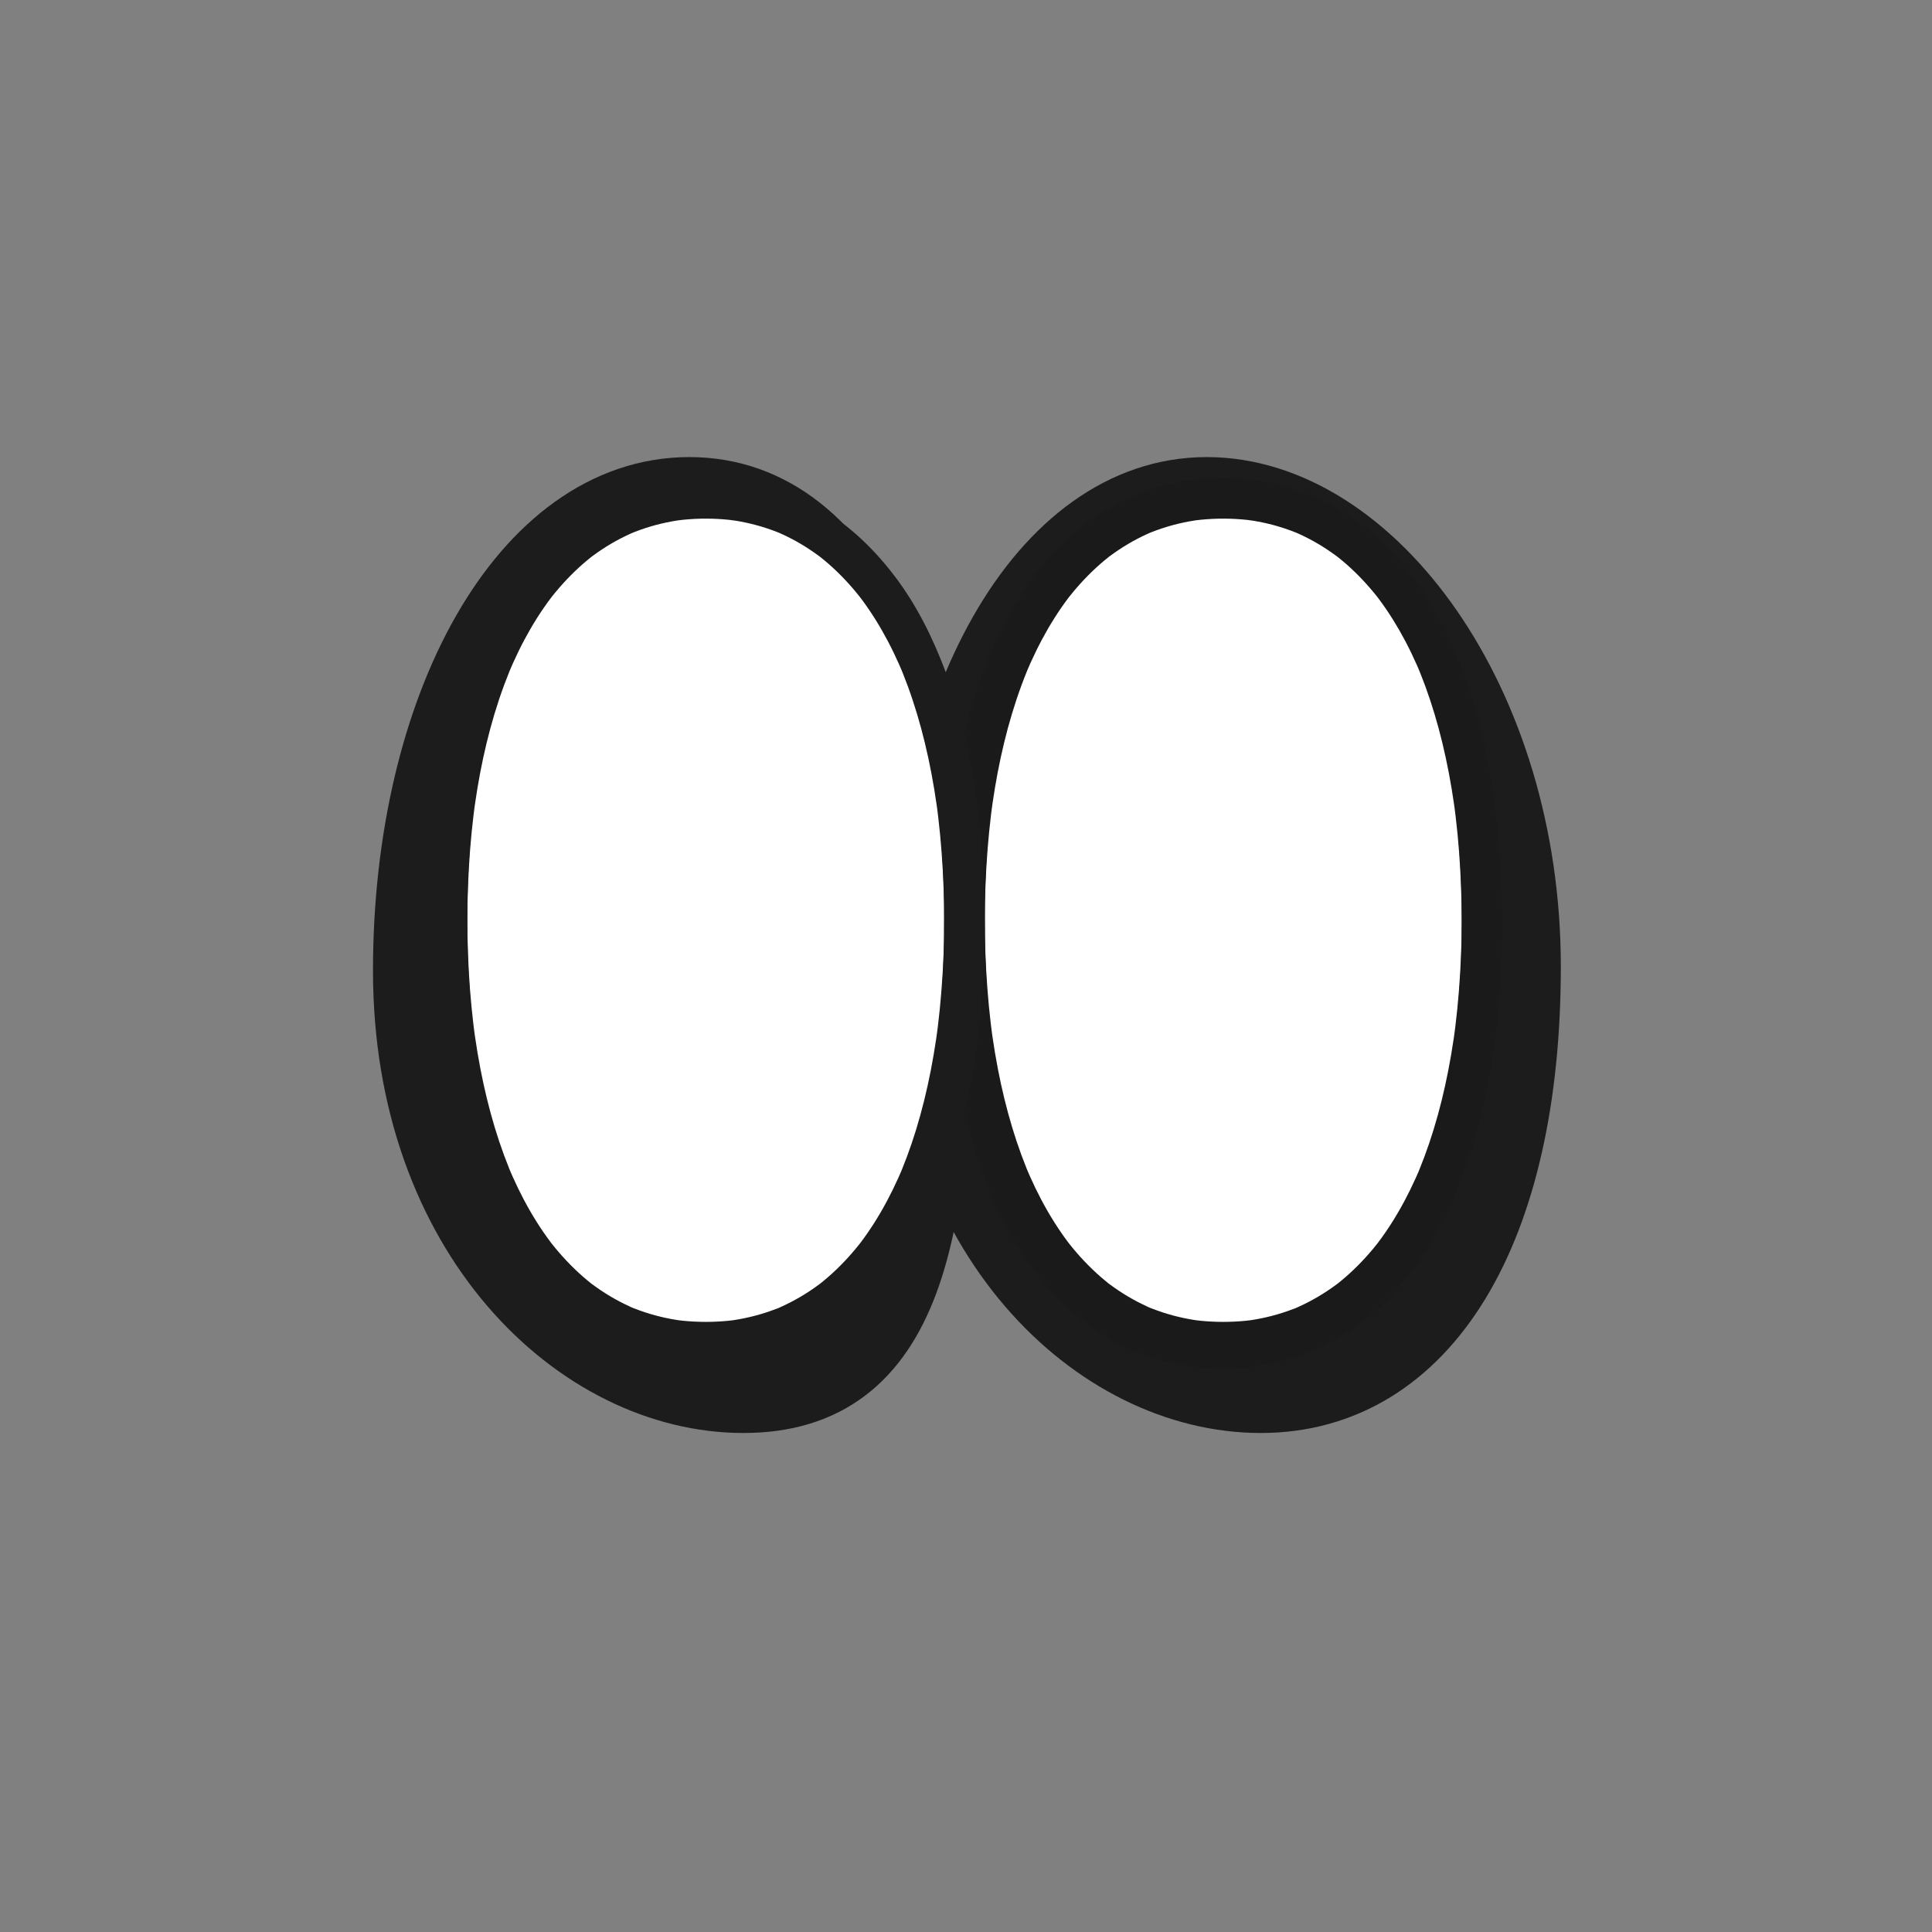 <svg xmlns="http://www.w3.org/2000/svg" xmlns:xlink="http://www.w3.org/1999/xlink" viewBox="0 0 1000 1000" width="1000" height="1000" preserveAspectRatio="xMidYMid meet" style="width: 100%; height: 100%; transform: translate3d(0px, 0px, 0px); content-visibility: visible;"><rect x="0" y="0" width="1000" height="1000" fill="#808080" stroke="none"/><defs><clipPath id="__lottie_element_412"><rect width="1000" height="1000" x="0" y="0"></rect></clipPath><g id="__lottie_element_426"><g transform="matrix(1,0,0,1,219.961,246.134)" opacity="1" style="display: block;"><g opacity="1" transform="matrix(1,0,0,1,145.335,231.812)"><path fill="rgb(255,255,255)" fill-opacity="1" d=" M0.024,219.997 C82.607,219.997 133.917,135.683 133.917,-0.012 C133.917,-135.707 82.607,-219.997 0.024,-219.997 C-82.583,-219.997 -133.917,-135.707 -133.916,-0.012 C-133.916,135.683 -82.583,219.997 0.024,219.997z"></path></g></g></g><g id="__lottie_element_429"><g transform="matrix(1,0,0,1,487.795,246.134)" opacity="1" style="display: block;"><g opacity="1" transform="matrix(1,0,0,1,145.346,231.812)"><path fill="rgb(255,255,255)" fill-opacity="1" d=" M-0.011,219.997 C82.596,219.997 133.929,135.683 133.929,-0.012 C133.929,-135.707 82.596,-219.997 -0.011,-219.997 C-82.618,-219.997 -133.929,-135.707 -133.929,-0.012 C-133.929,135.683 -82.618,219.997 -0.011,219.997z"></path></g></g></g><g id="__lottie_element_432"><g transform="matrix(1,0,0,1,219.961,246.134)" opacity="1" style="display: block;"><g opacity="1" transform="matrix(1,0,0,1,145.335,231.812)"><path fill="rgb(255,255,255)" fill-opacity="1" d=" M0.024,219.997 C82.607,219.997 133.917,135.683 133.917,-0.012 C133.917,-135.707 82.607,-219.997 0.024,-219.997 C-82.583,-219.997 -133.917,-135.707 -133.916,-0.012 C-133.916,135.683 -82.583,219.997 0.024,219.997z"></path></g></g></g><g id="__lottie_element_435"><g transform="matrix(1,0,0,1,487.795,246.134)" opacity="1" style="display: block;"><g opacity="1" transform="matrix(1,0,0,1,145.346,231.812)"><path fill="rgb(255,255,255)" fill-opacity="1" d=" M-0.011,219.997 C82.596,219.997 133.929,135.683 133.929,-0.012 C133.929,-135.707 82.596,-219.997 -0.011,-219.997 C-82.618,-219.997 -133.929,-135.707 -133.929,-0.012 C-133.929,135.683 -82.618,219.997 -0.011,219.997z"></path></g></g></g><mask id="__lottie_element_423" mask-type="alpha"><use href="#__lottie_element_458"></use></mask><symbol id="__lottie_element_458"><g transform="matrix(1,0,0,1,219.961,246.134)" opacity="1" style="display: block;"><g opacity="1" transform="matrix(1,0,0,1,145.335,231.812)"><path fill="rgb(255,255,255)" fill-opacity="1" d=" M0.024,219.997 C82.607,219.997 133.917,135.683 133.917,-0.012 C133.917,-135.707 82.607,-219.997 0.024,-219.997 C-82.583,-219.997 -133.917,-135.707 -133.916,-0.012 C-133.916,135.683 -82.583,219.997 0.024,219.997z"></path></g></g></symbol><mask id="__lottie_element_419" mask-type="alpha"><use href="#__lottie_element_459"></use></mask><symbol id="__lottie_element_459"><g transform="matrix(1,0,0,1,487.795,246.134)" opacity="1" style="display: block;"><g opacity="1" transform="matrix(1,0,0,1,145.346,231.812)"><path fill="rgb(255,255,255)" fill-opacity="1" d=" M-0.011,219.997 C82.596,219.997 133.929,135.683 133.929,-0.012 C133.929,-135.707 82.596,-219.997 -0.011,-219.997 C-82.618,-219.997 -133.929,-135.707 -133.929,-0.012 C-133.929,135.683 -82.618,219.997 -0.011,219.997z"></path></g></g></symbol></defs><g clip-path="url(#__lottie_element_412)"><g transform="matrix(1,0,0,1,375.424,151.119)" opacity="1" style="display: block;"><g opacity="1" transform="matrix(1,0,0,1,258.96,338.03)"><path fill="rgb(28,28,28)" fill-opacity="1" d=" M18.191,231.2 C100.798,231.2 152.131,146.886 152.131,11.191 C152.131,-124.504 72.824,-231.2 -9.783,-231.2 C-92.39,-231.2 -152.13,-122.424 -152.13,13.271 C-152.129,148.966 -64.416,231.2 18.191,231.2z"></path><path stroke-linecap="round" stroke-linejoin="round" fill-opacity="0" stroke="rgb(28,28,28)" stroke-opacity="1" stroke-width="42.732" d=" M18.191,231.2 C100.798,231.2 152.131,146.886 152.131,11.191 C152.131,-124.504 72.824,-231.2 -9.783,-231.2 C-92.39,-231.2 -152.13,-122.424 -152.13,13.271 C-152.129,148.966 -64.416,231.2 18.191,231.2z"></path></g></g><g transform="matrix(1,0,0,1,107.592,151.119)" opacity="1" style="display: block;"><g opacity="1" transform="matrix(1,0,0,1,240.746,338.03)"><path fill="rgb(28,28,28)" fill-opacity="1" d=" M36.427,231.2 C119.011,231.2 133.917,148.966 133.917,13.271 C133.917,-122.424 91.037,-231.2 8.454,-231.2 C-74.153,-231.2 -133.916,-122.424 -133.916,13.271 C-133.916,148.966 -46.18,231.2 36.427,231.2z"></path><path stroke-linecap="round" stroke-linejoin="round" fill-opacity="0" stroke="rgb(28,28,28)" stroke-opacity="1" stroke-width="42.732" d=" M36.427,231.2 C119.011,231.2 133.917,148.966 133.917,13.271 C133.917,-122.424 91.037,-231.2 8.454,-231.2 C-74.153,-231.2 -133.916,-122.424 -133.916,13.271 C-133.916,148.966 -46.18,231.2 36.427,231.2z"></path></g></g><use href="#__lottie_element_459"></use><use href="#__lottie_element_458"></use><g transform="matrix(1,0,0,1,365.584,395.71)" opacity="1" style="display: block;"><g opacity="1" transform="matrix(1,0,0,1,50.156,82.236)"><path fill="rgb(28,28,28)" fill-opacity="1" d=" M0.009,81.986 C30.785,81.986 49.906,50.565 49.906,-0.004 C49.905,-50.573 30.785,-81.986 0.009,-81.986 C-30.776,-81.986 -49.906,-50.573 -49.906,-0.004 C-49.906,50.565 -30.776,81.986 0.009,81.986z"></path></g></g><g transform="matrix(1,0,0,1,634.294,395.71)" opacity="1" style="display: block;"><g opacity="1" transform="matrix(1,0,0,1,50.156,82.236)"><path fill="rgb(28,28,28)" fill-opacity="1" d=" M0.009,81.986 C30.785,81.986 49.906,50.565 49.906,-0.004 C49.905,-50.573 30.785,-81.986 0.009,-81.986 C-30.776,-81.986 -49.906,-50.573 -49.906,-0.004 C-49.906,50.565 -30.776,81.986 0.009,81.986z"></path></g></g><g mask="url(#__lottie_element_419)" style="display: block;"><g transform="matrix(1,0,0,1,487.795,242.897)" opacity="1"><g opacity="1" transform="matrix(1,0,0,1,145.346,231.812)"><path fill="rgb(255,255,255)" fill-opacity="1" d=" M-0.011,219.997 C82.596,219.997 133.929,135.683 133.929,-0.012 C133.929,-135.707 82.596,-219.997 -0.011,-219.997 C-82.618,-219.997 -133.929,-135.707 -133.929,-0.012 C-133.929,135.683 -82.618,219.997 -0.011,219.997z"></path></g><g opacity="1" transform="matrix(1,0,0,1,145.207,231.285)"><path fill="rgb(26,26,26)" fill-opacity="1" d=" M0.128,231.024 C17.339,230.992 34.096,227.402 49.77,220.337 C64.513,213.692 77.766,203.486 88.626,191.557 C100.879,178.097 110.598,162.466 118.03,145.887 C126.779,126.372 132.923,105.889 136.982,84.905 C141.739,60.309 144.019,35.223 144.48,10.19 C144.958,-15.774 143.497,-41.719 139.759,-67.421 C136.671,-88.659 131.808,-109.735 124.231,-129.842 C117.586,-147.473 109.149,-164.541 97.658,-179.542 C87.109,-193.312 74.606,-205.42 59.561,-214.23 C44.903,-222.813 28.646,-227.696 11.798,-229.393 C-4.512,-231.035 -21.556,-229.352 -37.132,-224.192 C-53.172,-218.879 -67.681,-210.112 -80.152,-198.742 C-93.088,-186.948 -103.612,-172.372 -111.831,-156.967 C-121.468,-138.903 -128.399,-119.369 -133.28,-99.516 C-139.035,-76.111 -142.133,-52.01 -143.499,-27.967 C-144.957,-2.314 -144.531,23.532 -141.905,49.097 C-139.547,72.058 -135.574,94.95 -128.712,117.018 C-122.913,135.664 -115.15,154 -104.534,170.438 C-94.86,185.417 -82.981,198.609 -68.593,209.167 C-55.781,218.569 -40.709,225.267 -25.134,228.437 C-16.839,230.125 -8.337,231.008 0.128,231.024 C5.621,231.034 10.882,226.187 10.628,220.524 C10.373,214.826 6.015,210.035 0.128,210.024 C-3.769,210.017 -7.665,209.836 -11.543,209.446 C-12.494,209.35 -13.44,209.225 -14.39,209.121 C-15.093,209.045 -11.443,209.547 -13.338,209.262 C-13.914,209.175 -14.491,209.092 -15.066,209 C-16.922,208.704 -18.771,208.36 -20.609,207.966 C-24.237,207.189 -27.823,206.221 -31.348,205.061 C-33.095,204.486 -34.827,203.864 -36.541,203.195 C-37.001,203.016 -37.46,202.83 -37.92,202.647 C-39.507,202.012 -37.648,202.854 -36.975,203.054 C-37.831,202.799 -38.679,202.313 -39.491,201.941 C-46.274,198.833 -52.708,194.981 -58.687,190.521 C-59.026,190.268 -59.417,190.031 -59.723,189.74 C-59.94,189.534 -57.613,191.401 -58.454,190.72 C-58.679,190.538 -58.911,190.363 -59.137,190.184 C-59.877,189.598 -60.608,189.004 -61.332,188.4 C-62.794,187.183 -64.226,185.929 -65.627,184.642 C-68.541,181.964 -71.323,179.143 -73.971,176.203 C-75.3,174.726 -76.598,173.22 -77.861,171.687 C-78.451,170.971 -79.033,170.248 -79.609,169.52 C-79.802,169.276 -79.992,169.029 -80.186,168.787 C-80.87,167.933 -79.107,170.194 -79.26,169.987 C-79.585,169.546 -79.925,169.115 -80.254,168.676 C-82.748,165.349 -85.1,161.917 -87.319,158.4 C-92.077,150.863 -96.22,142.945 -99.843,134.804 C-100.314,133.748 -100.765,132.684 -101.228,131.624 C-101.679,130.589 -100.623,133.07 -100.692,132.895 C-100.79,132.644 -100.9,132.397 -101.002,132.148 C-101.242,131.564 -101.483,130.98 -101.72,130.395 C-102.611,128.19 -103.467,125.972 -104.289,123.741 C-106.021,119.045 -107.604,114.294 -109.054,109.503 C-112.086,99.484 -114.537,89.292 -116.515,79.014 C-117.587,73.44 -118.52,67.839 -119.327,62.22 C-119.42,61.57 -119.51,60.918 -119.602,60.267 C-119.88,58.295 -119.323,62.421 -119.58,60.438 C-119.78,58.896 -119.976,57.353 -120.16,55.808 C-120.508,52.896 -120.824,49.98 -121.109,47.061 C-122.32,34.683 -122.987,22.255 -123.207,9.821 C-123.432,-2.895 -123.21,-15.623 -122.479,-28.321 C-122.125,-34.46 -121.651,-40.592 -121.042,-46.71 C-120.752,-49.624 -120.433,-52.535 -120.081,-55.442 C-119.92,-56.765 -119.751,-58.086 -119.58,-59.407 C-119.333,-61.314 -119.892,-57.149 -119.557,-59.562 C-119.451,-60.321 -119.343,-61.08 -119.233,-61.838 C-116.212,-82.622 -111.489,-103.245 -104.193,-122.964 C-103.338,-125.277 -102.447,-127.576 -101.517,-129.86 C-101.313,-130.361 -101.105,-130.859 -100.9,-131.36 C-100.215,-133.033 -101.839,-129.179 -101.124,-130.833 C-100.63,-131.974 -100.136,-133.115 -99.627,-134.25 C-97.788,-138.354 -95.816,-142.399 -93.699,-146.368 C-89.675,-153.911 -85.124,-161.183 -79.97,-168.009 C-79.701,-168.366 -78.609,-169.785 -79.794,-168.251 C-80.978,-166.718 -79.886,-168.126 -79.609,-168.476 C-78.938,-169.325 -78.257,-170.166 -77.566,-170.999 C-76.299,-172.526 -74.999,-174.025 -73.666,-175.495 C-71.06,-178.368 -68.327,-181.125 -65.465,-183.744 C-64.063,-185.028 -62.628,-186.278 -61.165,-187.492 C-60.439,-188.094 -59.704,-188.683 -58.967,-189.271 C-57.654,-190.318 -59.148,-189.191 -59.723,-188.692 C-59.292,-189.067 -58.801,-189.39 -58.342,-189.73 C-55.359,-191.937 -52.265,-193.993 -49.071,-195.881 C-45.906,-197.751 -42.643,-199.454 -39.299,-200.979 C-38.849,-201.183 -38.399,-201.385 -37.947,-201.583 C-37.518,-201.771 -35.975,-202.425 -37.838,-201.638 C-39.702,-200.851 -38.158,-201.499 -37.723,-201.675 C-37.265,-201.86 -36.804,-202.042 -36.343,-202.221 C-34.562,-202.911 -32.762,-203.552 -30.944,-204.141 C-27.413,-205.287 -23.82,-206.241 -20.187,-207.003 C-18.345,-207.389 -16.494,-207.727 -14.635,-208.015 C-14.203,-208.083 -13.77,-208.144 -13.338,-208.209 C-11.135,-208.542 -15.805,-207.908 -14.173,-208.096 C-13.223,-208.206 -12.273,-208.32 -11.322,-208.414 C-3.498,-209.187 4.419,-209.166 12.238,-208.347 C13.114,-208.256 13.987,-208.13 14.863,-208.041 C10.756,-208.458 14.472,-208.085 15.538,-207.913 C17.392,-207.614 19.24,-207.265 21.076,-206.868 C24.771,-206.07 28.422,-205.072 32.007,-203.875 C33.752,-203.293 35.481,-202.664 37.192,-201.989 C37.586,-201.834 37.978,-201.672 38.371,-201.515 C40.091,-200.83 36.808,-202.2 37.426,-201.92 C38.325,-201.511 39.237,-201.129 40.134,-200.713 C43.47,-199.168 46.722,-197.444 49.876,-195.554 C53.127,-193.607 56.25,-191.471 59.293,-189.214 C60.64,-188.214 59.169,-189.376 58.544,-189.805 C58.899,-189.561 59.229,-189.269 59.567,-189.001 C60.362,-188.369 61.149,-187.726 61.928,-187.073 C63.387,-185.849 64.816,-184.589 66.214,-183.296 C69.067,-180.657 71.791,-177.88 74.387,-174.989 C75.715,-173.51 77.01,-172 78.272,-170.464 C78.91,-169.686 79.537,-168.899 80.163,-168.11 C81.347,-166.618 79.264,-169.298 79.667,-168.757 C80.042,-168.254 80.426,-167.758 80.801,-167.256 C85.875,-160.444 90.357,-153.201 94.324,-145.693 C96.472,-141.629 98.469,-137.485 100.329,-133.28 C100.761,-132.304 101.168,-131.315 101.603,-130.34 C101.679,-130.169 100.642,-132.658 101.066,-131.609 C101.167,-131.359 101.274,-131.11 101.377,-130.861 C101.653,-130.193 101.924,-129.524 102.194,-128.853 C103.081,-126.644 103.934,-124.42 104.753,-122.184 C108.242,-112.656 111.127,-102.912 113.52,-93.053 C116.098,-82.435 118.106,-71.681 119.65,-60.864 C119.758,-60.104 119.853,-59.342 119.97,-58.583 C119.982,-58.503 119.66,-60.929 119.814,-59.736 C119.856,-59.407 119.901,-59.078 119.944,-58.749 C120.13,-57.316 120.308,-55.881 120.478,-54.445 C120.837,-51.417 121.162,-48.385 121.454,-45.35 C122.033,-39.329 122.484,-33.296 122.818,-27.257 C124.206,-2.177 123.794,23.082 121.287,48.08 C120.995,50.992 120.673,53.9 120.318,56.805 C120.144,58.236 119.947,59.664 119.77,61.095 C119.76,61.177 120.094,58.753 119.925,59.941 C119.878,60.267 119.834,60.593 119.788,60.919 C119.667,61.786 119.542,62.651 119.415,63.517 C118.606,69.011 117.676,74.489 116.611,79.939 C114.591,90.282 112.089,100.535 108.991,110.609 C107.552,115.29 105.982,119.931 104.272,124.52 C103.443,126.742 102.581,128.952 101.684,131.148 C101.48,131.648 101.268,132.145 101.066,132.646 C100.642,133.696 101.679,131.207 101.603,131.377 C101.457,131.703 101.324,132.035 101.183,132.363 C100.727,133.422 100.261,134.478 99.788,135.53 C96.141,143.638 91.975,151.52 87.194,159.019 C84.964,162.518 82.6,165.932 80.094,169.24 C79.953,169.427 79.808,169.612 79.667,169.8 C79.013,170.678 80.756,168.404 80.594,168.602 C80.251,169.024 79.923,169.459 79.584,169.885 C78.959,170.67 78.325,171.449 77.683,172.221 C76.366,173.803 75.013,175.355 73.624,176.875 C71.011,179.737 68.268,182.482 65.399,185.088 C63.993,186.366 62.557,187.61 61.09,188.817 C60.362,189.416 59.622,189.999 58.886,190.587 C57.606,191.609 60.956,189.031 59.639,190.002 C59.233,190.3 58.834,190.607 58.428,190.906 C52.425,195.329 45.97,199.139 39.171,202.204 C38.785,202.378 38.396,202.547 38.009,202.719 C36.445,203.412 38.354,202.672 38.96,202.324 C38.133,202.799 37.097,203.083 36.204,203.425 C34.486,204.083 32.75,204.694 30.998,205.259 C27.395,206.42 23.728,207.381 20.02,208.143 C18.247,208.508 16.465,208.827 14.676,209.102 C14.243,209.168 13.809,209.227 13.376,209.293 C11.703,209.547 16.113,208.954 14.428,209.149 C13.478,209.259 12.528,209.373 11.577,209.467 C7.771,209.843 3.951,210.017 0.128,210.024 C-5.364,210.034 -10.626,214.846 -10.372,220.524 C-10.118,226.204 -5.758,231.035 0.128,231.024z"></path></g></g></g><g mask="url(#__lottie_element_423)" style="display: block;"><g transform="matrix(1,0,0,1,219.962,242.897)" opacity="1"><g opacity="1" transform="matrix(1,0,0,1,145.335,231.812)"><path fill="rgb(255,255,255)" fill-opacity="1" d=" M0.024,219.997 C82.607,219.997 133.917,135.683 133.917,-0.012 C133.917,-135.707 82.607,-219.997 0.024,-219.997 C-82.583,-219.997 -133.917,-135.707 -133.916,-0.012 C-133.916,135.683 -82.583,219.997 0.024,219.997z"></path></g><g opacity="1" transform="matrix(1,0,0,1,145.195,231.285)"><path fill="rgb(28,28,28)" fill-opacity="1" d=" M0.164,231.024 C17.371,230.992 34.123,227.402 49.793,220.337 C64.531,213.692 77.78,203.485 88.635,191.557 C100.886,178.096 110.6,162.465 118.029,145.887 C126.775,126.371 132.917,105.889 136.974,84.905 C141.729,60.309 144.008,35.223 144.469,10.19 C144.946,-15.774 143.487,-41.718 139.751,-67.421 C136.664,-88.658 131.804,-109.735 124.229,-129.842 C117.588,-147.472 109.152,-164.541 97.664,-179.542 C87.119,-193.312 74.62,-205.419 59.579,-214.23 C44.926,-222.813 28.673,-227.696 11.829,-229.393 C-4.479,-231.035 -21.523,-229.351 -37.099,-224.192 C-53.14,-218.879 -67.648,-210.112 -80.121,-198.742 C-93.06,-186.948 -103.587,-172.372 -111.808,-156.967 C-121.448,-138.904 -128.381,-119.37 -133.264,-99.516 C-139.02,-76.112 -142.12,-52.01 -143.487,-27.967 C-144.945,-2.314 -144.519,23.532 -141.892,49.097 C-139.533,72.058 -135.558,94.95 -128.693,117.018 C-122.893,135.664 -115.127,154 -104.509,170.438 C-94.833,185.417 -82.952,198.609 -68.562,209.167 C-55.748,218.568 -40.675,225.267 -25.099,228.437 C-16.804,230.125 -8.301,231.008 0.164,231.024 C5.657,231.034 10.918,226.187 10.664,220.524 C10.409,214.826 6.051,210.035 0.164,210.024 C-3.733,210.017 -7.629,209.836 -11.507,209.446 C-12.458,209.35 -13.404,209.225 -14.354,209.121 C-15.057,209.045 -11.407,209.547 -13.302,209.262 C-13.878,209.175 -14.455,209.092 -15.03,209 C-16.887,208.704 -18.735,208.36 -20.573,207.966 C-24.201,207.189 -27.789,206.221 -31.314,205.061 C-33.061,204.486 -34.793,203.864 -36.508,203.195 C-36.968,203.016 -37.425,202.83 -37.884,202.647 C-39.472,202.013 -37.613,202.853 -36.94,203.054 C-37.797,202.799 -38.645,202.313 -39.457,201.941 C-46.241,198.833 -52.676,194.981 -58.656,190.521 C-58.995,190.268 -59.385,190.031 -59.691,189.74 C-59.907,189.534 -57.582,191.4 -58.423,190.72 C-58.648,190.538 -58.88,190.363 -59.107,190.184 C-59.846,189.598 -60.577,189.004 -61.302,188.4 C-62.764,187.183 -64.197,185.929 -65.598,184.642 C-68.513,181.965 -71.295,179.143 -73.944,176.203 C-75.274,174.726 -76.569,173.22 -77.833,171.687 C-78.423,170.971 -79.006,170.248 -79.582,169.52 C-79.775,169.276 -79.964,169.029 -80.159,168.787 C-80.842,167.934 -79.08,170.194 -79.233,169.987 C-79.559,169.546 -79.899,169.115 -80.228,168.676 C-82.723,165.349 -85.076,161.917 -87.296,158.4 C-92.054,150.863 -96.197,142.945 -99.822,134.804 C-100.293,133.748 -100.744,132.684 -101.207,131.624 C-101.659,130.589 -100.602,133.07 -100.671,132.895 C-100.77,132.644 -100.88,132.397 -100.982,132.148 C-101.222,131.564 -101.463,130.98 -101.7,130.395 C-102.591,128.19 -103.447,125.972 -104.27,123.741 C-106.002,119.045 -107.586,114.294 -109.036,109.503 C-112.069,99.484 -114.522,89.292 -116.5,79.014 C-117.572,73.44 -118.505,67.839 -119.313,62.22 C-119.406,61.57 -119.496,60.918 -119.588,60.267 C-119.866,58.295 -119.309,62.421 -119.566,60.438 C-119.766,58.896 -119.962,57.353 -120.147,55.808 C-120.495,52.896 -120.811,49.98 -121.096,47.061 C-122.307,34.684 -122.975,22.255 -123.195,9.821 C-123.42,-2.895 -123.198,-15.623 -122.466,-28.321 C-122.113,-34.46 -121.638,-40.592 -121.029,-46.71 C-120.739,-49.624 -120.419,-52.535 -120.067,-55.442 C-119.907,-56.765 -119.738,-58.086 -119.566,-59.407 C-119.319,-61.314 -119.879,-57.149 -119.543,-59.562 C-119.437,-60.321 -119.329,-61.08 -119.219,-61.838 C-116.196,-82.623 -111.472,-103.245 -104.174,-122.964 C-103.318,-125.277 -102.426,-127.576 -101.496,-129.86 C-101.292,-130.361 -101.084,-130.859 -100.879,-131.36 C-100.193,-133.033 -101.818,-129.179 -101.102,-130.833 C-100.608,-131.974 -100.115,-133.115 -99.606,-134.25 C-97.766,-138.354 -95.793,-142.399 -93.675,-146.368 C-89.65,-153.911 -85.098,-161.184 -79.944,-168.009 C-79.675,-168.366 -78.583,-169.785 -79.768,-168.251 C-80.951,-166.718 -79.859,-168.126 -79.582,-168.476 C-78.911,-169.325 -78.23,-170.166 -77.539,-170.999 C-76.271,-172.526 -74.972,-174.025 -73.638,-175.495 C-71.031,-178.368 -68.297,-181.125 -65.435,-183.744 C-64.032,-185.028 -62.598,-186.278 -61.134,-187.492 C-60.409,-188.094 -59.673,-188.683 -58.936,-189.271 C-57.622,-190.318 -59.116,-189.192 -59.691,-188.692 C-59.26,-189.067 -58.769,-189.39 -58.31,-189.73 C-55.326,-191.937 -52.233,-193.993 -49.038,-195.881 C-45.874,-197.751 -42.611,-199.454 -39.266,-200.979 C-38.817,-201.183 -38.365,-201.385 -37.913,-201.583 C-37.484,-201.771 -35.942,-202.425 -37.805,-201.638 C-39.669,-200.851 -38.123,-201.499 -37.689,-201.675 C-37.231,-201.86 -36.771,-202.042 -36.31,-202.221 C-34.528,-202.911 -32.727,-203.552 -30.91,-204.141 C-27.378,-205.287 -23.784,-206.241 -20.151,-207.003 C-18.31,-207.389 -16.458,-207.727 -14.599,-208.015 C-14.167,-208.083 -13.735,-208.144 -13.302,-208.209 C-11.099,-208.542 -15.77,-207.908 -14.138,-208.096 C-13.188,-208.206 -12.238,-208.32 -11.286,-208.414 C-3.464,-209.187 4.453,-209.166 12.27,-208.347 C13.147,-208.256 14.02,-208.13 14.896,-208.041 C10.789,-208.458 14.503,-208.085 15.568,-207.913 C17.423,-207.614 19.268,-207.265 21.104,-206.868 C24.798,-206.07 28.449,-205.072 32.034,-203.875 C33.778,-203.293 35.505,-202.664 37.216,-201.989 C37.61,-201.834 38.002,-201.672 38.396,-201.515 C40.115,-200.83 36.831,-202.201 37.449,-201.92 C38.348,-201.511 39.258,-201.128 40.155,-200.713 C43.49,-199.168 46.743,-197.444 49.896,-195.554 C53.146,-193.607 56.268,-191.471 59.309,-189.214 C60.657,-188.214 59.185,-189.378 58.559,-189.805 C58.915,-189.563 59.245,-189.269 59.582,-189.001 C60.378,-188.369 61.164,-187.726 61.942,-187.073 C63.4,-185.849 64.828,-184.589 66.225,-183.296 C69.077,-180.657 71.801,-177.88 74.396,-174.989 C75.724,-173.51 77.018,-172 78.28,-170.464 C78.918,-169.686 79.544,-168.899 80.169,-168.11 C81.352,-166.618 79.27,-169.298 79.673,-168.757 C80.048,-168.254 80.432,-167.758 80.806,-167.256 C85.879,-160.444 90.361,-153.201 94.326,-145.693 C96.473,-141.629 98.47,-137.485 100.328,-133.28 C100.76,-132.303 101.169,-131.316 101.602,-130.34 C101.678,-130.169 100.641,-132.659 101.065,-131.609 C101.166,-131.358 101.272,-131.11 101.375,-130.861 C101.651,-130.193 101.922,-129.524 102.191,-128.853 C103.078,-126.644 103.931,-124.42 104.75,-122.184 C108.238,-112.656 111.121,-102.911 113.514,-93.053 C116.091,-82.435 118.098,-71.681 119.641,-60.864 C119.75,-60.104 119.843,-59.342 119.959,-58.583 C119.971,-58.502 119.651,-60.929 119.805,-59.736 C119.847,-59.407 119.891,-59.078 119.933,-58.749 C120.119,-57.316 120.297,-55.881 120.467,-54.445 C120.826,-51.417 121.151,-48.385 121.443,-45.35 C122.021,-39.329 122.472,-33.296 122.806,-27.257 C124.193,-2.177 123.782,23.082 121.277,48.08 C120.985,50.992 120.662,53.9 120.308,56.805 C120.134,58.236 119.936,59.664 119.761,61.095 C119.75,61.177 120.084,58.753 119.915,59.941 C119.869,60.267 119.825,60.593 119.779,60.919 C119.658,61.786 119.534,62.651 119.407,63.517 C118.598,69.011 117.668,74.489 116.604,79.94 C114.585,90.282 112.082,100.535 108.986,110.609 C107.547,115.29 105.98,119.931 104.27,124.52 C103.442,126.742 102.579,128.952 101.682,131.148 C101.478,131.648 101.267,132.145 101.065,132.646 C100.642,133.696 101.678,131.207 101.602,131.377 C101.457,131.704 101.322,132.035 101.181,132.363 C100.726,133.422 100.261,134.478 99.788,135.53 C96.143,143.638 91.977,151.52 87.198,159.019 C84.969,162.518 82.604,165.932 80.1,169.24 C79.958,169.427 79.814,169.612 79.673,169.8 C79.02,170.679 80.763,168.404 80.602,168.602 C80.259,169.025 79.93,169.459 79.591,169.885 C78.966,170.67 78.332,171.449 77.69,172.221 C76.374,173.803 75.022,175.355 73.634,176.876 C71.021,179.737 68.281,182.482 65.413,185.088 C64.007,186.366 62.57,187.61 61.103,188.817 C60.376,189.416 59.637,189.999 58.901,190.587 C57.621,191.61 60.971,189.031 59.654,190.002 C59.249,190.301 58.85,190.607 58.444,190.906 C52.443,195.329 45.991,199.139 39.194,202.204 C38.808,202.378 38.42,202.547 38.033,202.719 C36.469,203.412 38.377,202.671 38.983,202.324 C38.155,202.798 37.121,203.083 36.229,203.425 C34.51,204.083 32.774,204.694 31.023,205.259 C27.421,206.42 23.755,207.381 20.048,208.143 C18.276,208.508 16.495,208.827 14.707,209.102 C14.274,209.168 13.841,209.227 13.409,209.293 C11.736,209.547 16.145,208.954 14.46,209.149 C13.51,209.259 12.561,209.373 11.609,209.467 C7.805,209.843 3.986,210.017 0.164,210.024 C-5.328,210.034 -10.59,214.846 -10.336,220.524 C-10.082,226.204 -5.722,231.035 0.164,231.024z"></path></g></g></g><g transform="matrix(1,0,0,1,487.795,246.134)" opacity="1" style="display: block;"><g opacity="1" transform="matrix(1,0,0,1,145.207,231.285)"><path fill="rgb(26,26,26)" fill-opacity="1" d=" M0.128,231.024 C17.339,230.992 34.096,227.402 49.77,220.337 C64.513,213.692 77.766,203.486 88.626,191.557 C100.879,178.097 110.598,162.466 118.03,145.887 C126.779,126.372 132.923,105.889 136.982,84.905 C141.739,60.309 144.019,35.223 144.48,10.19 C144.958,-15.774 143.497,-41.719 139.759,-67.421 C136.671,-88.659 131.808,-109.735 124.231,-129.842 C117.586,-147.473 109.149,-164.541 97.658,-179.542 C87.109,-193.312 74.606,-205.42 59.561,-214.23 C44.903,-222.813 28.646,-227.696 11.798,-229.393 C-4.512,-231.035 -21.556,-229.352 -37.132,-224.192 C-53.172,-218.879 -67.681,-210.112 -80.152,-198.742 C-93.088,-186.948 -103.612,-172.372 -111.831,-156.967 C-121.468,-138.903 -128.399,-119.369 -133.28,-99.516 C-139.035,-76.111 -142.133,-52.01 -143.499,-27.967 C-144.957,-2.314 -144.531,23.532 -141.905,49.097 C-139.547,72.058 -135.574,94.95 -128.712,117.018 C-122.913,135.664 -115.15,154 -104.534,170.438 C-94.86,185.417 -82.981,198.609 -68.593,209.167 C-55.781,218.569 -40.709,225.267 -25.134,228.437 C-16.839,230.125 -8.337,231.008 0.128,231.024 C5.621,231.034 10.882,226.187 10.628,220.524 C10.373,214.826 6.015,210.035 0.128,210.024 C-3.769,210.017 -7.665,209.836 -11.543,209.446 C-12.494,209.35 -13.44,209.225 -14.39,209.121 C-15.093,209.045 -11.443,209.547 -13.338,209.262 C-13.914,209.175 -14.491,209.092 -15.066,209 C-16.922,208.704 -18.771,208.36 -20.609,207.966 C-24.237,207.189 -27.823,206.221 -31.348,205.061 C-33.095,204.486 -34.827,203.864 -36.541,203.195 C-37.001,203.016 -37.46,202.83 -37.92,202.647 C-39.507,202.012 -37.648,202.854 -36.975,203.054 C-37.831,202.799 -38.679,202.313 -39.491,201.941 C-46.274,198.833 -52.708,194.981 -58.687,190.521 C-59.026,190.268 -59.417,190.031 -59.723,189.74 C-59.94,189.534 -57.613,191.401 -58.454,190.72 C-58.679,190.538 -58.911,190.363 -59.137,190.184 C-59.877,189.598 -60.608,189.004 -61.332,188.4 C-62.794,187.183 -64.226,185.929 -65.627,184.642 C-68.541,181.964 -71.323,179.143 -73.971,176.203 C-75.3,174.726 -76.598,173.22 -77.861,171.687 C-78.451,170.971 -79.033,170.248 -79.609,169.52 C-79.802,169.276 -79.992,169.029 -80.186,168.787 C-80.87,167.933 -79.107,170.194 -79.26,169.987 C-79.585,169.546 -79.925,169.115 -80.254,168.676 C-82.748,165.349 -85.1,161.917 -87.319,158.4 C-92.077,150.863 -96.22,142.945 -99.843,134.804 C-100.314,133.748 -100.765,132.684 -101.228,131.624 C-101.679,130.589 -100.623,133.07 -100.692,132.895 C-100.79,132.644 -100.9,132.397 -101.002,132.148 C-101.242,131.564 -101.483,130.98 -101.72,130.395 C-102.611,128.19 -103.467,125.972 -104.289,123.741 C-106.021,119.045 -107.604,114.294 -109.054,109.503 C-112.086,99.484 -114.537,89.292 -116.515,79.014 C-117.587,73.44 -118.52,67.839 -119.327,62.22 C-119.42,61.57 -119.51,60.918 -119.602,60.267 C-119.88,58.295 -119.323,62.421 -119.58,60.438 C-119.78,58.896 -119.976,57.353 -120.16,55.808 C-120.508,52.896 -120.824,49.98 -121.109,47.061 C-122.32,34.683 -122.987,22.255 -123.207,9.821 C-123.432,-2.895 -123.21,-15.623 -122.479,-28.321 C-122.125,-34.46 -121.651,-40.592 -121.042,-46.71 C-120.752,-49.624 -120.433,-52.535 -120.081,-55.442 C-119.92,-56.765 -119.751,-58.086 -119.58,-59.407 C-119.333,-61.314 -119.892,-57.149 -119.557,-59.562 C-119.451,-60.321 -119.343,-61.08 -119.233,-61.838 C-116.212,-82.622 -111.489,-103.245 -104.193,-122.964 C-103.338,-125.277 -102.447,-127.576 -101.517,-129.86 C-101.313,-130.361 -101.105,-130.859 -100.9,-131.36 C-100.215,-133.033 -101.839,-129.179 -101.124,-130.833 C-100.63,-131.974 -100.136,-133.115 -99.627,-134.25 C-97.788,-138.354 -95.816,-142.399 -93.699,-146.368 C-89.675,-153.911 -85.124,-161.183 -79.97,-168.009 C-79.701,-168.366 -78.609,-169.785 -79.794,-168.251 C-80.978,-166.718 -79.886,-168.126 -79.609,-168.476 C-78.938,-169.325 -78.257,-170.166 -77.566,-170.999 C-76.299,-172.526 -74.999,-174.025 -73.666,-175.495 C-71.06,-178.368 -68.327,-181.125 -65.465,-183.744 C-64.063,-185.028 -62.628,-186.278 -61.165,-187.492 C-60.439,-188.094 -59.704,-188.683 -58.967,-189.271 C-57.654,-190.318 -59.148,-189.191 -59.723,-188.692 C-59.292,-189.067 -58.801,-189.39 -58.342,-189.73 C-55.359,-191.937 -52.265,-193.993 -49.071,-195.881 C-45.906,-197.751 -42.643,-199.454 -39.299,-200.979 C-38.849,-201.183 -38.399,-201.385 -37.947,-201.583 C-37.518,-201.771 -35.975,-202.425 -37.838,-201.638 C-39.702,-200.851 -38.158,-201.499 -37.723,-201.675 C-37.265,-201.86 -36.804,-202.042 -36.343,-202.221 C-34.562,-202.911 -32.762,-203.552 -30.944,-204.141 C-27.413,-205.287 -23.82,-206.241 -20.187,-207.003 C-18.345,-207.389 -16.494,-207.727 -14.635,-208.015 C-14.203,-208.083 -13.77,-208.144 -13.338,-208.209 C-11.135,-208.542 -15.805,-207.908 -14.173,-208.096 C-13.223,-208.206 -12.273,-208.32 -11.322,-208.414 C-3.498,-209.187 4.419,-209.166 12.238,-208.347 C13.114,-208.256 13.987,-208.13 14.863,-208.041 C10.756,-208.458 14.472,-208.085 15.538,-207.913 C17.392,-207.614 19.24,-207.265 21.076,-206.868 C24.771,-206.07 28.422,-205.072 32.007,-203.875 C33.752,-203.293 35.481,-202.664 37.192,-201.989 C37.586,-201.834 37.978,-201.672 38.371,-201.515 C40.091,-200.83 36.808,-202.2 37.426,-201.92 C38.325,-201.511 39.237,-201.129 40.134,-200.713 C43.47,-199.168 46.722,-197.444 49.876,-195.554 C53.127,-193.607 56.25,-191.471 59.293,-189.214 C60.64,-188.214 59.169,-189.376 58.544,-189.805 C58.899,-189.561 59.229,-189.269 59.567,-189.001 C60.362,-188.369 61.149,-187.726 61.928,-187.073 C63.387,-185.849 64.816,-184.589 66.214,-183.296 C69.067,-180.657 71.791,-177.88 74.387,-174.989 C75.715,-173.51 77.01,-172 78.272,-170.464 C78.91,-169.686 79.537,-168.899 80.163,-168.11 C81.347,-166.618 79.264,-169.298 79.667,-168.757 C80.042,-168.254 80.426,-167.758 80.801,-167.256 C85.875,-160.444 90.357,-153.201 94.324,-145.693 C96.472,-141.629 98.469,-137.485 100.329,-133.28 C100.761,-132.304 101.168,-131.315 101.603,-130.34 C101.679,-130.169 100.642,-132.658 101.066,-131.609 C101.167,-131.359 101.274,-131.11 101.377,-130.861 C101.653,-130.193 101.924,-129.524 102.194,-128.853 C103.081,-126.644 103.934,-124.42 104.753,-122.184 C108.242,-112.656 111.127,-102.912 113.52,-93.053 C116.098,-82.435 118.106,-71.681 119.65,-60.864 C119.758,-60.104 119.853,-59.342 119.97,-58.583 C119.982,-58.503 119.66,-60.929 119.814,-59.736 C119.856,-59.407 119.901,-59.078 119.944,-58.749 C120.13,-57.316 120.308,-55.881 120.478,-54.445 C120.837,-51.417 121.162,-48.385 121.454,-45.35 C122.033,-39.329 122.484,-33.296 122.818,-27.257 C124.206,-2.177 123.794,23.082 121.287,48.08 C120.995,50.992 120.673,53.9 120.318,56.805 C120.144,58.236 119.947,59.664 119.77,61.095 C119.76,61.177 120.094,58.753 119.925,59.941 C119.878,60.267 119.834,60.593 119.788,60.919 C119.667,61.786 119.542,62.651 119.415,63.517 C118.606,69.011 117.676,74.489 116.611,79.939 C114.591,90.282 112.089,100.535 108.991,110.609 C107.552,115.29 105.982,119.931 104.272,124.52 C103.443,126.742 102.581,128.952 101.684,131.148 C101.48,131.648 101.268,132.145 101.066,132.646 C100.642,133.696 101.679,131.207 101.603,131.377 C101.457,131.703 101.324,132.035 101.183,132.363 C100.727,133.422 100.261,134.478 99.788,135.53 C96.141,143.638 91.975,151.52 87.194,159.019 C84.964,162.518 82.6,165.932 80.094,169.24 C79.953,169.427 79.808,169.612 79.667,169.8 C79.013,170.678 80.756,168.404 80.594,168.602 C80.251,169.024 79.923,169.459 79.584,169.885 C78.959,170.67 78.325,171.449 77.683,172.221 C76.366,173.803 75.013,175.355 73.624,176.875 C71.011,179.737 68.268,182.482 65.399,185.088 C63.993,186.366 62.557,187.61 61.09,188.817 C60.362,189.416 59.622,189.999 58.886,190.587 C57.606,191.609 60.956,189.031 59.639,190.002 C59.233,190.3 58.834,190.607 58.428,190.906 C52.425,195.329 45.97,199.139 39.171,202.204 C38.785,202.378 38.396,202.547 38.009,202.719 C36.445,203.412 38.354,202.672 38.96,202.324 C38.133,202.799 37.097,203.083 36.204,203.425 C34.486,204.083 32.75,204.694 30.998,205.259 C27.395,206.42 23.728,207.381 20.02,208.143 C18.247,208.508 16.465,208.827 14.676,209.102 C14.243,209.168 13.809,209.227 13.376,209.293 C11.703,209.547 16.113,208.954 14.428,209.149 C13.478,209.259 12.528,209.373 11.577,209.467 C7.771,209.843 3.951,210.017 0.128,210.024 C-5.364,210.034 -10.626,214.846 -10.372,220.524 C-10.118,226.204 -5.758,231.035 0.128,231.024z"></path></g></g><g transform="matrix(1,0,0,1,219.961,246.134)" opacity="1" style="display: block;"><g opacity="1" transform="matrix(1,0,0,1,145.195,231.285)"><path fill="rgb(28,28,28)" fill-opacity="1" d=" M0.164,231.024 C17.371,230.992 34.123,227.402 49.793,220.337 C64.531,213.692 77.78,203.485 88.635,191.557 C100.886,178.096 110.6,162.465 118.029,145.887 C126.775,126.371 132.917,105.889 136.974,84.905 C141.729,60.309 144.008,35.223 144.469,10.19 C144.946,-15.774 143.487,-41.718 139.751,-67.421 C136.664,-88.658 131.804,-109.735 124.229,-129.842 C117.588,-147.472 109.152,-164.541 97.664,-179.542 C87.119,-193.312 74.62,-205.419 59.579,-214.23 C44.926,-222.813 28.673,-227.696 11.829,-229.393 C-4.479,-231.035 -21.523,-229.351 -37.099,-224.192 C-53.14,-218.879 -67.648,-210.112 -80.121,-198.742 C-93.06,-186.948 -103.587,-172.372 -111.808,-156.967 C-121.448,-138.904 -128.381,-119.37 -133.264,-99.516 C-139.02,-76.112 -142.12,-52.01 -143.487,-27.967 C-144.945,-2.314 -144.519,23.532 -141.892,49.097 C-139.533,72.058 -135.558,94.95 -128.693,117.018 C-122.893,135.664 -115.127,154 -104.509,170.438 C-94.833,185.417 -82.952,198.609 -68.562,209.167 C-55.748,218.568 -40.675,225.267 -25.099,228.437 C-16.804,230.125 -8.301,231.008 0.164,231.024 C5.657,231.034 10.918,226.187 10.664,220.524 C10.409,214.826 6.051,210.035 0.164,210.024 C-3.733,210.017 -7.629,209.836 -11.507,209.446 C-12.458,209.35 -13.404,209.225 -14.354,209.121 C-15.057,209.045 -11.407,209.547 -13.302,209.262 C-13.878,209.175 -14.455,209.092 -15.03,209 C-16.887,208.704 -18.735,208.36 -20.573,207.966 C-24.201,207.189 -27.789,206.221 -31.314,205.061 C-33.061,204.486 -34.793,203.864 -36.508,203.195 C-36.968,203.016 -37.425,202.83 -37.884,202.647 C-39.472,202.013 -37.613,202.853 -36.94,203.054 C-37.797,202.799 -38.645,202.313 -39.457,201.941 C-46.241,198.833 -52.676,194.981 -58.656,190.521 C-58.995,190.268 -59.385,190.031 -59.691,189.74 C-59.907,189.534 -57.582,191.4 -58.423,190.72 C-58.648,190.538 -58.88,190.363 -59.107,190.184 C-59.846,189.598 -60.577,189.004 -61.302,188.4 C-62.764,187.183 -64.197,185.929 -65.598,184.642 C-68.513,181.965 -71.295,179.143 -73.944,176.203 C-75.274,174.726 -76.569,173.22 -77.833,171.687 C-78.423,170.971 -79.006,170.248 -79.582,169.52 C-79.775,169.276 -79.964,169.029 -80.159,168.787 C-80.842,167.934 -79.08,170.194 -79.233,169.987 C-79.559,169.546 -79.899,169.115 -80.228,168.676 C-82.723,165.349 -85.076,161.917 -87.296,158.4 C-92.054,150.863 -96.197,142.945 -99.822,134.804 C-100.293,133.748 -100.744,132.684 -101.207,131.624 C-101.659,130.589 -100.602,133.07 -100.671,132.895 C-100.77,132.644 -100.88,132.397 -100.982,132.148 C-101.222,131.564 -101.463,130.98 -101.7,130.395 C-102.591,128.19 -103.447,125.972 -104.27,123.741 C-106.002,119.045 -107.586,114.294 -109.036,109.503 C-112.069,99.484 -114.522,89.292 -116.5,79.014 C-117.572,73.44 -118.505,67.839 -119.313,62.22 C-119.406,61.57 -119.496,60.918 -119.588,60.267 C-119.866,58.295 -119.309,62.421 -119.566,60.438 C-119.766,58.896 -119.962,57.353 -120.147,55.808 C-120.495,52.896 -120.811,49.98 -121.096,47.061 C-122.307,34.684 -122.975,22.255 -123.195,9.821 C-123.42,-2.895 -123.198,-15.623 -122.466,-28.321 C-122.113,-34.46 -121.638,-40.592 -121.029,-46.71 C-120.739,-49.624 -120.419,-52.535 -120.067,-55.442 C-119.907,-56.765 -119.738,-58.086 -119.566,-59.407 C-119.319,-61.314 -119.879,-57.149 -119.543,-59.562 C-119.437,-60.321 -119.329,-61.08 -119.219,-61.838 C-116.196,-82.623 -111.472,-103.245 -104.174,-122.964 C-103.318,-125.277 -102.426,-127.576 -101.496,-129.86 C-101.292,-130.361 -101.084,-130.859 -100.879,-131.36 C-100.193,-133.033 -101.818,-129.179 -101.102,-130.833 C-100.608,-131.974 -100.115,-133.115 -99.606,-134.25 C-97.766,-138.354 -95.793,-142.399 -93.675,-146.368 C-89.65,-153.911 -85.098,-161.184 -79.944,-168.009 C-79.675,-168.366 -78.583,-169.785 -79.768,-168.251 C-80.951,-166.718 -79.859,-168.126 -79.582,-168.476 C-78.911,-169.325 -78.23,-170.166 -77.539,-170.999 C-76.271,-172.526 -74.972,-174.025 -73.638,-175.495 C-71.031,-178.368 -68.297,-181.125 -65.435,-183.744 C-64.032,-185.028 -62.598,-186.278 -61.134,-187.492 C-60.409,-188.094 -59.673,-188.683 -58.936,-189.271 C-57.622,-190.318 -59.116,-189.192 -59.691,-188.692 C-59.26,-189.067 -58.769,-189.39 -58.31,-189.73 C-55.326,-191.937 -52.233,-193.993 -49.038,-195.881 C-45.874,-197.751 -42.611,-199.454 -39.266,-200.979 C-38.817,-201.183 -38.365,-201.385 -37.913,-201.583 C-37.484,-201.771 -35.942,-202.425 -37.805,-201.638 C-39.669,-200.851 -38.123,-201.499 -37.689,-201.675 C-37.231,-201.86 -36.771,-202.042 -36.31,-202.221 C-34.528,-202.911 -32.727,-203.552 -30.91,-204.141 C-27.378,-205.287 -23.784,-206.241 -20.151,-207.003 C-18.31,-207.389 -16.458,-207.727 -14.599,-208.015 C-14.167,-208.083 -13.735,-208.144 -13.302,-208.209 C-11.099,-208.542 -15.77,-207.908 -14.138,-208.096 C-13.188,-208.206 -12.238,-208.32 -11.286,-208.414 C-3.464,-209.187 4.453,-209.166 12.27,-208.347 C13.147,-208.256 14.02,-208.13 14.896,-208.041 C10.789,-208.458 14.503,-208.085 15.568,-207.913 C17.423,-207.614 19.268,-207.265 21.104,-206.868 C24.798,-206.07 28.449,-205.072 32.034,-203.875 C33.778,-203.293 35.505,-202.664 37.216,-201.989 C37.61,-201.834 38.002,-201.672 38.396,-201.515 C40.115,-200.83 36.831,-202.201 37.449,-201.92 C38.348,-201.511 39.258,-201.128 40.155,-200.713 C43.49,-199.168 46.743,-197.444 49.896,-195.554 C53.146,-193.607 56.268,-191.471 59.309,-189.214 C60.657,-188.214 59.185,-189.378 58.559,-189.805 C58.915,-189.563 59.245,-189.269 59.582,-189.001 C60.378,-188.369 61.164,-187.726 61.942,-187.073 C63.4,-185.849 64.828,-184.589 66.225,-183.296 C69.077,-180.657 71.801,-177.88 74.396,-174.989 C75.724,-173.51 77.018,-172 78.28,-170.464 C78.918,-169.686 79.544,-168.899 80.169,-168.11 C81.352,-166.618 79.27,-169.298 79.673,-168.757 C80.048,-168.254 80.432,-167.758 80.806,-167.256 C85.879,-160.444 90.361,-153.201 94.326,-145.693 C96.473,-141.629 98.47,-137.485 100.328,-133.28 C100.76,-132.303 101.169,-131.316 101.602,-130.34 C101.678,-130.169 100.641,-132.659 101.065,-131.609 C101.166,-131.358 101.272,-131.11 101.375,-130.861 C101.651,-130.193 101.922,-129.524 102.191,-128.853 C103.078,-126.644 103.931,-124.42 104.75,-122.184 C108.238,-112.656 111.121,-102.911 113.514,-93.053 C116.091,-82.435 118.098,-71.681 119.641,-60.864 C119.75,-60.104 119.843,-59.342 119.959,-58.583 C119.971,-58.502 119.651,-60.929 119.805,-59.736 C119.847,-59.407 119.891,-59.078 119.933,-58.749 C120.119,-57.316 120.297,-55.881 120.467,-54.445 C120.826,-51.417 121.151,-48.385 121.443,-45.35 C122.021,-39.329 122.472,-33.296 122.806,-27.257 C124.193,-2.177 123.782,23.082 121.277,48.08 C120.985,50.992 120.662,53.9 120.308,56.805 C120.134,58.236 119.936,59.664 119.761,61.095 C119.75,61.177 120.084,58.753 119.915,59.941 C119.869,60.267 119.825,60.593 119.779,60.919 C119.658,61.786 119.534,62.651 119.407,63.517 C118.598,69.011 117.668,74.489 116.604,79.94 C114.585,90.282 112.082,100.535 108.986,110.609 C107.547,115.29 105.98,119.931 104.27,124.52 C103.442,126.742 102.579,128.952 101.682,131.148 C101.478,131.648 101.267,132.145 101.065,132.646 C100.642,133.696 101.678,131.207 101.602,131.377 C101.457,131.704 101.322,132.035 101.181,132.363 C100.726,133.422 100.261,134.478 99.788,135.53 C96.143,143.638 91.977,151.52 87.198,159.019 C84.969,162.518 82.604,165.932 80.1,169.24 C79.958,169.427 79.814,169.612 79.673,169.8 C79.02,170.679 80.763,168.404 80.602,168.602 C80.259,169.025 79.93,169.459 79.591,169.885 C78.966,170.67 78.332,171.449 77.69,172.221 C76.374,173.803 75.022,175.355 73.634,176.876 C71.021,179.737 68.281,182.482 65.413,185.088 C64.007,186.366 62.57,187.61 61.103,188.817 C60.376,189.416 59.637,189.999 58.901,190.587 C57.621,191.61 60.971,189.031 59.654,190.002 C59.249,190.301 58.85,190.607 58.444,190.906 C52.443,195.329 45.991,199.139 39.194,202.204 C38.808,202.378 38.42,202.547 38.033,202.719 C36.469,203.412 38.377,202.671 38.983,202.324 C38.155,202.798 37.121,203.083 36.229,203.425 C34.51,204.083 32.774,204.694 31.023,205.259 C27.421,206.42 23.755,207.381 20.048,208.143 C18.276,208.508 16.495,208.827 14.707,209.102 C14.274,209.168 13.841,209.227 13.409,209.293 C11.736,209.547 16.145,208.954 14.46,209.149 C13.51,209.259 12.561,209.373 11.609,209.467 C7.805,209.843 3.986,210.017 0.164,210.024 C-5.328,210.034 -10.59,214.846 -10.336,220.524 C-10.082,226.204 -5.722,231.035 0.164,231.024z"></path></g></g></g></svg>
